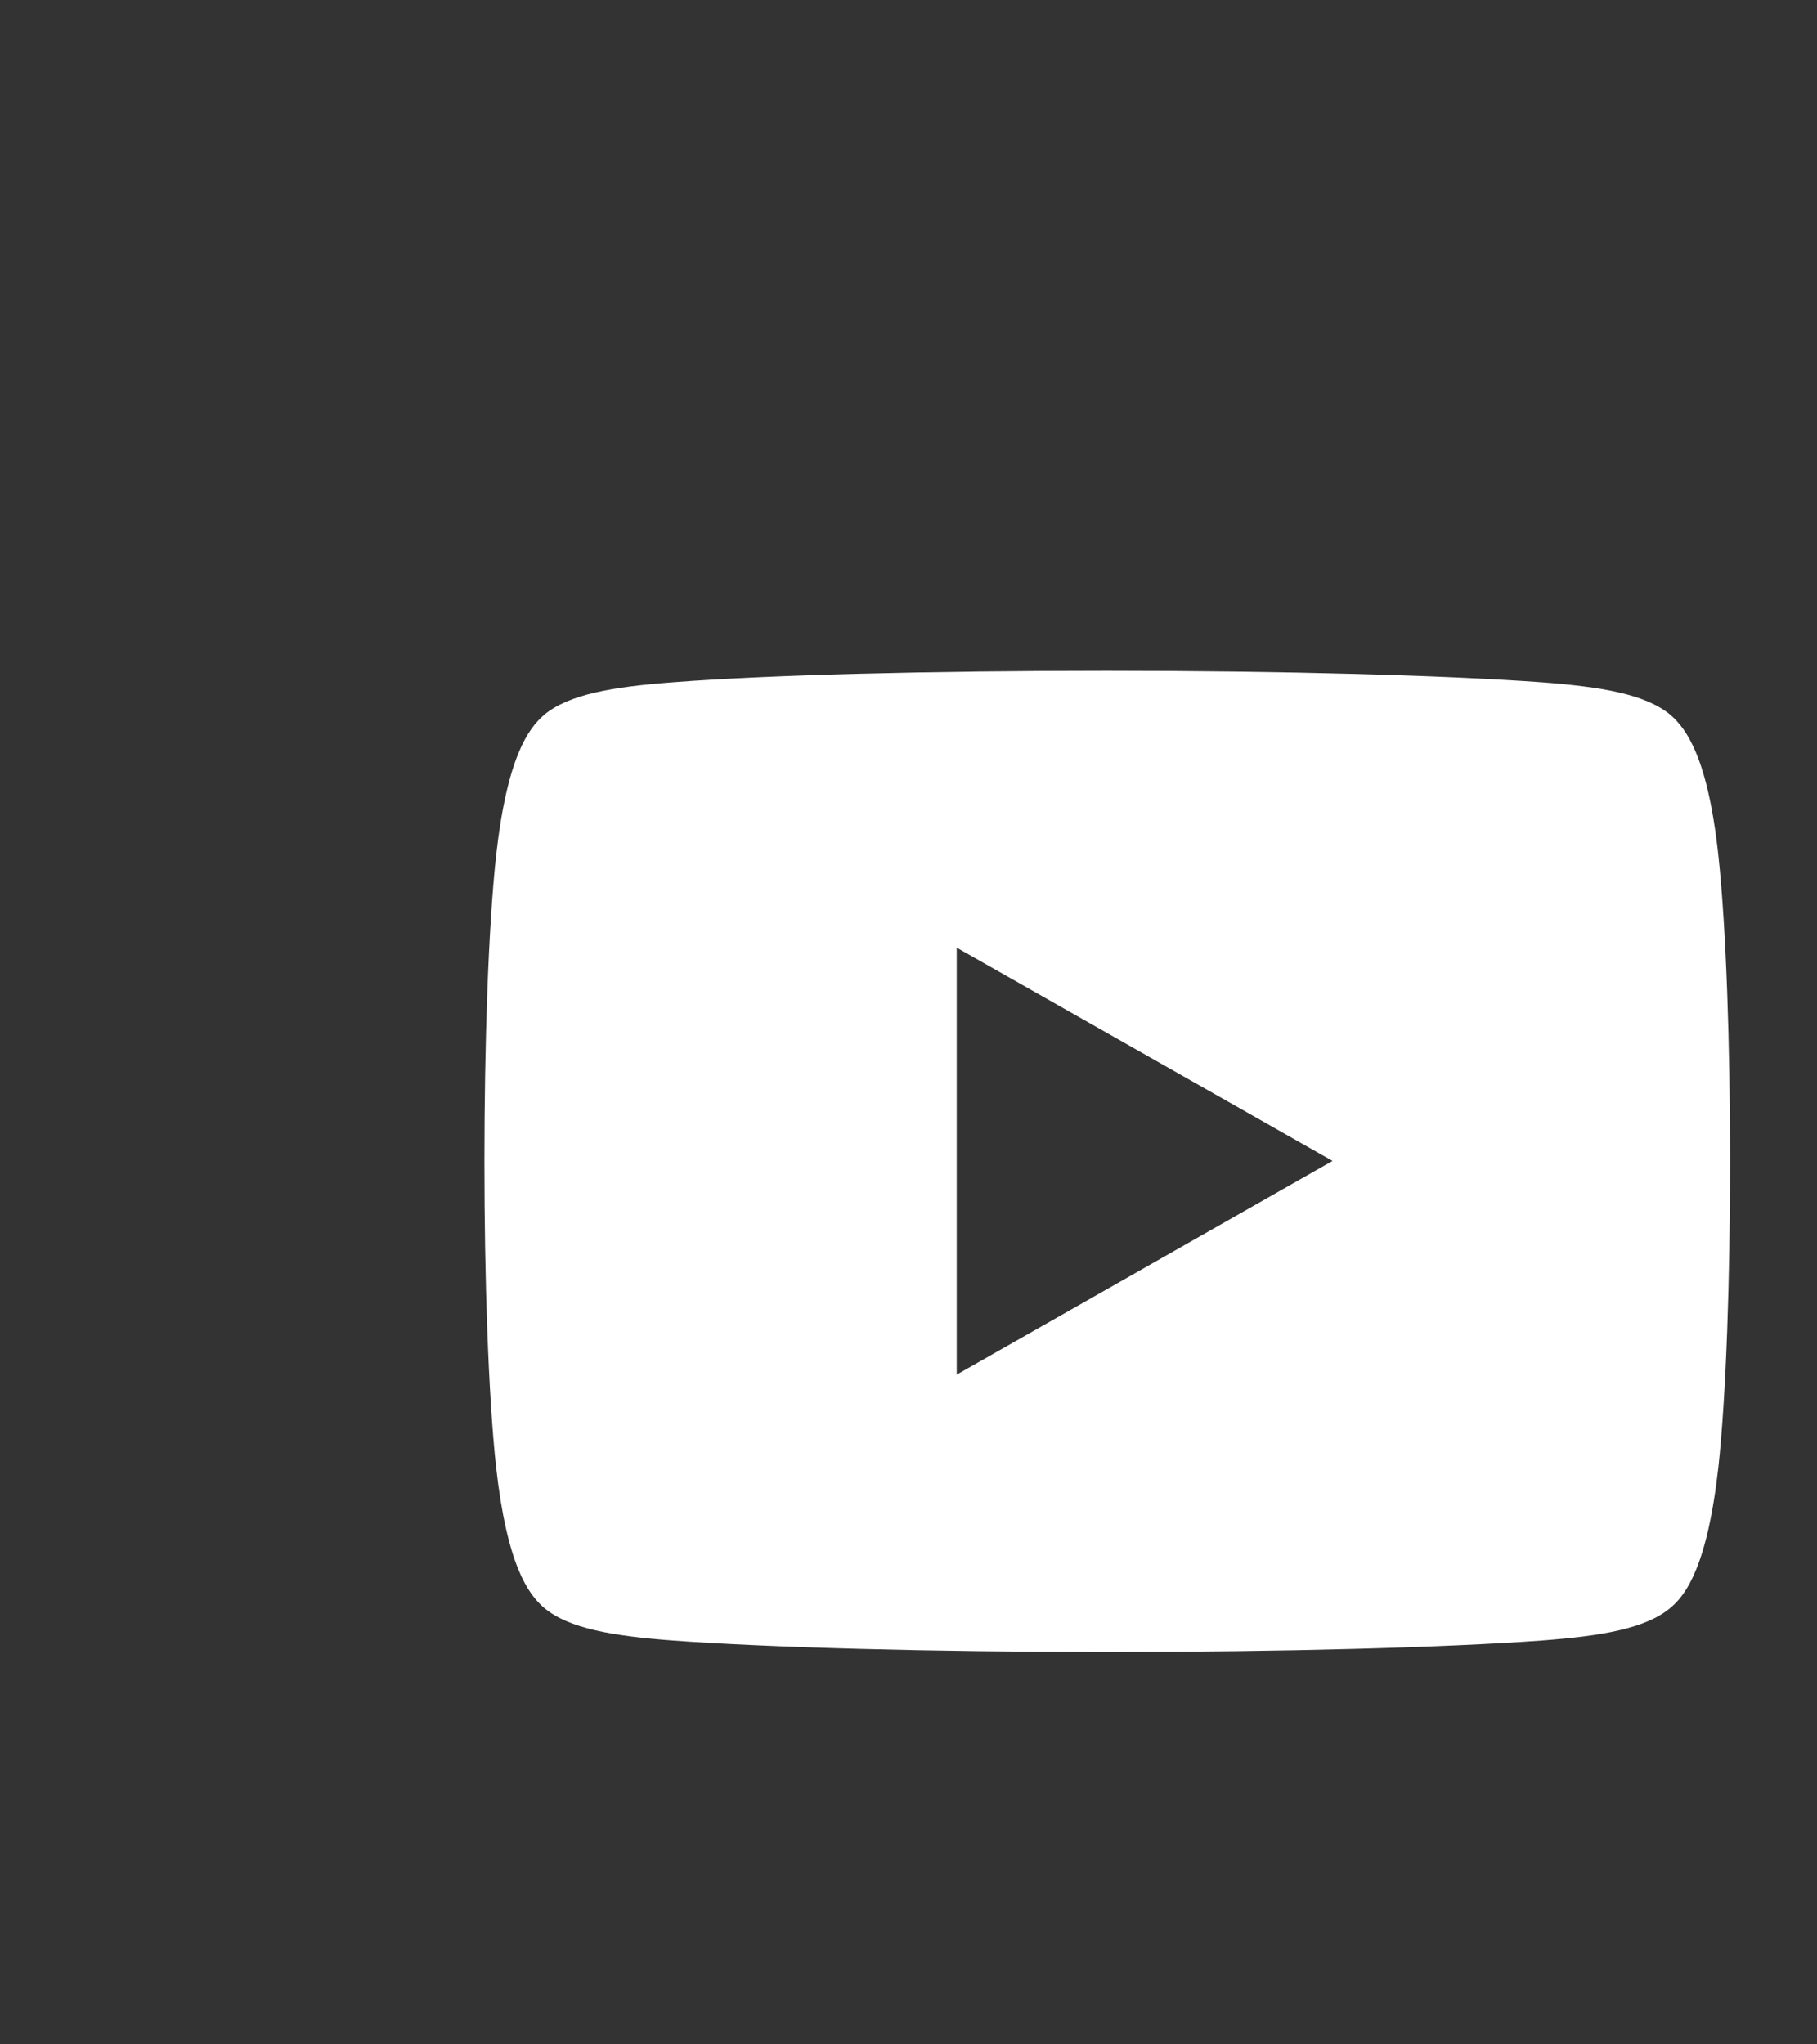 <svg width="32" height="36" viewBox="0 0 32 36" fill="none" xmlns="http://www.w3.org/2000/svg">
<rect x="0" y="0" width="32" height="36" fill="#333333" stroke="none"/>
<path d="M30.264 15.077C30.079 13.335 29.694 12.828 29.421 12.591C28.987 12.224 28.2 12.093 27.147 12.014C25.46 11.891 22.593 11.812 19.5 11.812C16.399 11.812 13.54 11.883 11.853 12.014C10.8 12.093 10.013 12.224 9.58 12.591C9.306 12.828 8.929 13.335 8.736 15.077C8.463 17.589 8.463 23.314 8.736 25.826C8.929 27.567 9.306 28.075 9.58 28.311C10.013 28.679 10.8 28.81 11.853 28.889C13.54 29.012 16.399 29.09 19.5 29.09C22.601 29.09 25.46 29.012 27.147 28.889C28.2 28.81 28.987 28.679 29.421 28.311C29.694 28.084 30.071 27.567 30.264 25.826C30.537 23.314 30.537 17.589 30.264 15.077ZM16.849 24.206V16.688L23.468 20.443L16.849 24.206Z" fill="white"/>
</svg>
